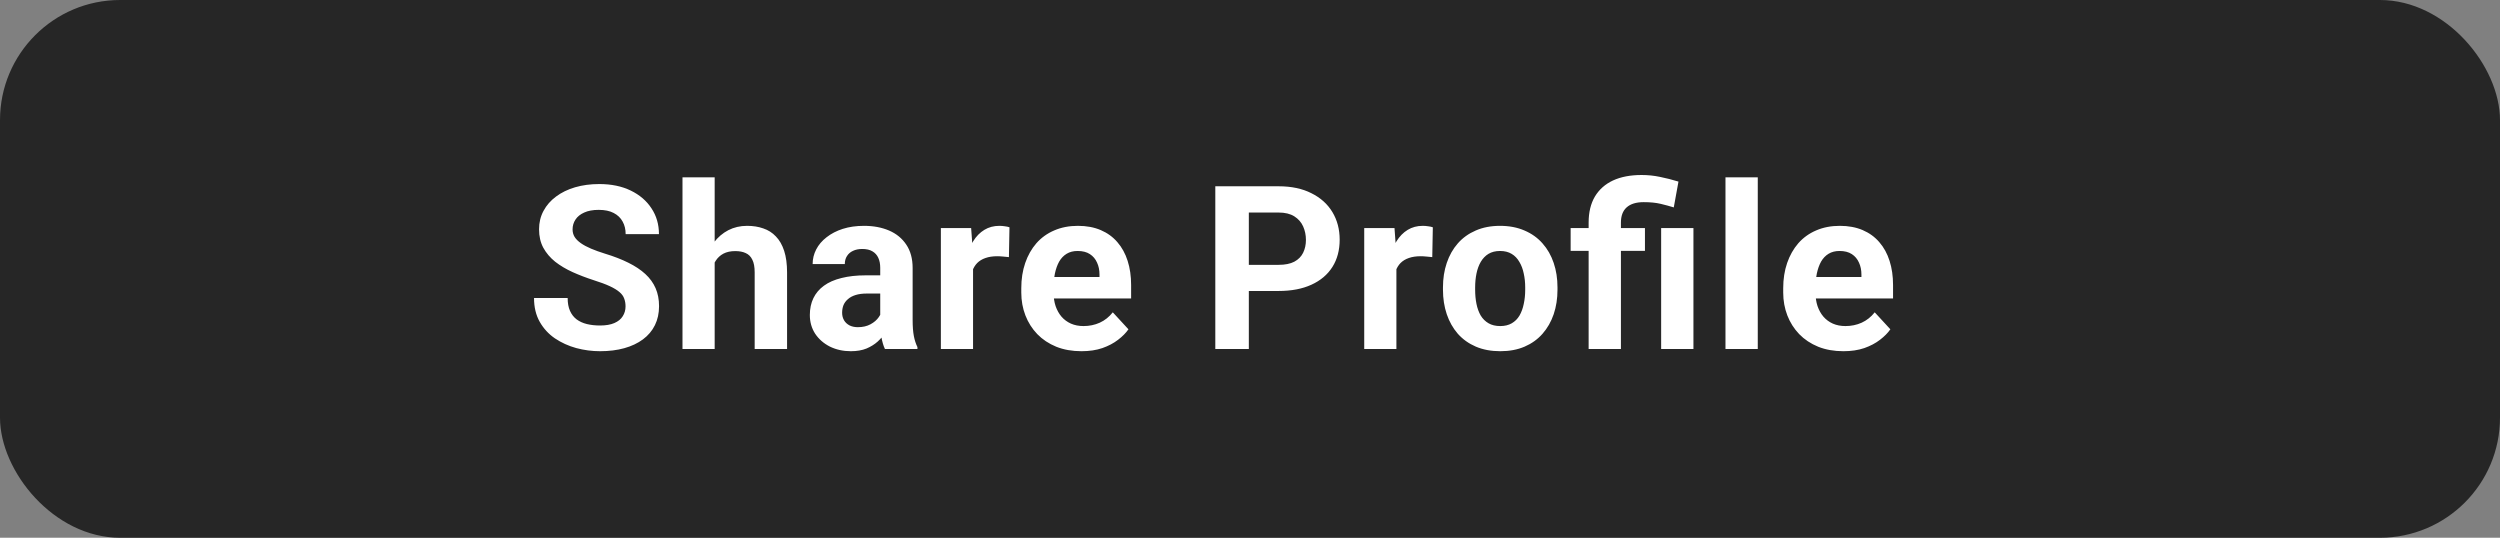 <svg width="437" height="94" viewBox="0 0 437 94" fill="none" xmlns="http://www.w3.org/2000/svg">
<rect x="0" y="0" width="437" height="94" fill="#808080" stroke="none"/>
<rect width="437" height="94" rx="21" fill="#262626"/>
<path d="M109.344 53.559C109.344 53.051 109.266 52.595 109.109 52.191C108.966 51.775 108.693 51.397 108.289 51.059C107.885 50.707 107.319 50.362 106.59 50.023C105.861 49.685 104.917 49.333 103.758 48.969C102.469 48.552 101.245 48.083 100.086 47.562C98.94 47.042 97.924 46.436 97.039 45.746C96.167 45.043 95.477 44.229 94.969 43.305C94.474 42.38 94.227 41.306 94.227 40.082C94.227 38.897 94.487 37.823 95.008 36.859C95.529 35.883 96.258 35.05 97.195 34.359C98.133 33.656 99.24 33.116 100.516 32.738C101.805 32.361 103.217 32.172 104.754 32.172C106.85 32.172 108.68 32.55 110.242 33.305C111.805 34.06 113.016 35.095 113.875 36.41C114.747 37.725 115.184 39.229 115.184 40.922H109.363C109.363 40.089 109.188 39.359 108.836 38.734C108.497 38.096 107.977 37.595 107.273 37.23C106.583 36.866 105.711 36.684 104.656 36.684C103.641 36.684 102.794 36.84 102.117 37.152C101.44 37.452 100.932 37.862 100.594 38.383C100.255 38.891 100.086 39.464 100.086 40.102C100.086 40.583 100.203 41.02 100.438 41.41C100.685 41.801 101.049 42.165 101.531 42.504C102.013 42.842 102.605 43.161 103.309 43.461C104.012 43.76 104.826 44.053 105.75 44.34C107.299 44.809 108.66 45.336 109.832 45.922C111.017 46.508 112.007 47.165 112.801 47.895C113.595 48.624 114.194 49.45 114.598 50.375C115.001 51.3 115.203 52.348 115.203 53.52C115.203 54.757 114.962 55.863 114.48 56.84C113.999 57.816 113.302 58.643 112.391 59.32C111.479 59.997 110.392 60.512 109.129 60.863C107.866 61.215 106.453 61.391 104.891 61.391C103.484 61.391 102.098 61.208 100.73 60.844C99.363 60.466 98.12 59.9 97 59.145C95.893 58.389 95.008 57.426 94.344 56.254C93.68 55.082 93.348 53.695 93.348 52.094H99.227C99.227 52.979 99.363 53.728 99.637 54.34C99.91 54.952 100.294 55.447 100.789 55.824C101.297 56.202 101.896 56.475 102.586 56.645C103.289 56.814 104.057 56.898 104.891 56.898C105.906 56.898 106.74 56.755 107.391 56.469C108.055 56.182 108.543 55.785 108.855 55.277C109.181 54.77 109.344 54.197 109.344 53.559ZM124.924 31V61H119.299V31H124.924ZM124.123 49.691H122.58C122.593 48.22 122.789 46.866 123.166 45.629C123.544 44.379 124.084 43.298 124.788 42.387C125.491 41.462 126.33 40.746 127.307 40.238C128.297 39.73 129.39 39.477 130.588 39.477C131.63 39.477 132.574 39.626 133.42 39.926C134.28 40.212 135.015 40.681 135.627 41.332C136.252 41.97 136.734 42.81 137.073 43.852C137.411 44.893 137.58 46.156 137.58 47.641V61H131.916V47.602C131.916 46.664 131.78 45.928 131.506 45.395C131.246 44.848 130.862 44.464 130.354 44.242C129.859 44.008 129.247 43.891 128.518 43.891C127.711 43.891 127.021 44.04 126.448 44.34C125.888 44.639 125.439 45.056 125.1 45.59C124.761 46.111 124.514 46.723 124.358 47.426C124.202 48.129 124.123 48.884 124.123 49.691ZM153.864 56.234V46.82C153.864 46.143 153.753 45.564 153.532 45.082C153.311 44.587 152.966 44.203 152.497 43.93C152.041 43.656 151.449 43.52 150.72 43.52C150.095 43.52 149.554 43.63 149.098 43.852C148.643 44.06 148.291 44.366 148.044 44.77C147.796 45.16 147.673 45.622 147.673 46.156H142.048C142.048 45.258 142.256 44.405 142.673 43.598C143.089 42.79 143.695 42.081 144.489 41.469C145.283 40.844 146.227 40.355 147.321 40.004C148.428 39.652 149.665 39.477 151.032 39.477C152.673 39.477 154.131 39.75 155.407 40.297C156.683 40.844 157.686 41.664 158.415 42.758C159.157 43.852 159.528 45.219 159.528 46.859V55.902C159.528 57.061 159.6 58.012 159.743 58.754C159.886 59.483 160.095 60.121 160.368 60.668V61H154.684C154.411 60.427 154.203 59.711 154.059 58.852C153.929 57.979 153.864 57.107 153.864 56.234ZM154.606 48.129L154.645 51.312H151.501C150.759 51.312 150.114 51.397 149.567 51.566C149.02 51.736 148.571 51.977 148.22 52.289C147.868 52.589 147.608 52.94 147.438 53.344C147.282 53.747 147.204 54.19 147.204 54.672C147.204 55.154 147.315 55.59 147.536 55.98C147.757 56.358 148.076 56.658 148.493 56.879C148.91 57.087 149.398 57.191 149.958 57.191C150.804 57.191 151.54 57.022 152.165 56.684C152.79 56.345 153.272 55.928 153.61 55.434C153.962 54.939 154.144 54.47 154.157 54.027L155.641 56.41C155.433 56.944 155.147 57.497 154.782 58.07C154.43 58.643 153.981 59.184 153.434 59.691C152.888 60.186 152.23 60.596 151.462 60.922C150.693 61.234 149.782 61.391 148.727 61.391C147.386 61.391 146.169 61.124 145.075 60.59C143.994 60.043 143.135 59.294 142.497 58.344C141.872 57.38 141.559 56.286 141.559 55.062C141.559 53.956 141.768 52.973 142.184 52.113C142.601 51.254 143.213 50.531 144.02 49.945C144.841 49.346 145.863 48.897 147.087 48.598C148.311 48.285 149.73 48.129 151.345 48.129H154.606ZM170.089 44.477V61H164.464V39.867H169.757L170.089 44.477ZM176.456 39.73L176.359 44.945C176.085 44.906 175.753 44.874 175.363 44.848C174.985 44.809 174.64 44.789 174.327 44.789C173.533 44.789 172.843 44.893 172.257 45.102C171.684 45.297 171.202 45.59 170.812 45.98C170.434 46.371 170.148 46.846 169.952 47.406C169.77 47.966 169.666 48.604 169.64 49.32L168.507 48.969C168.507 47.602 168.644 46.345 168.917 45.199C169.191 44.04 169.588 43.031 170.109 42.172C170.642 41.312 171.293 40.648 172.062 40.18C172.83 39.711 173.709 39.477 174.698 39.477C175.011 39.477 175.33 39.503 175.655 39.555C175.981 39.594 176.248 39.652 176.456 39.73ZM189.048 61.391C187.408 61.391 185.936 61.13 184.634 60.609C183.332 60.075 182.226 59.34 181.314 58.402C180.416 57.465 179.726 56.378 179.244 55.141C178.762 53.891 178.521 52.562 178.521 51.156V50.375C178.521 48.773 178.749 47.309 179.205 45.98C179.66 44.652 180.311 43.5 181.158 42.523C182.017 41.547 183.059 40.798 184.283 40.277C185.507 39.743 186.887 39.477 188.423 39.477C189.921 39.477 191.249 39.724 192.408 40.219C193.567 40.714 194.537 41.417 195.318 42.328C196.112 43.24 196.711 44.333 197.115 45.609C197.518 46.872 197.72 48.279 197.72 49.828V52.172H180.923V48.422H192.193V47.992C192.193 47.211 192.05 46.514 191.763 45.902C191.49 45.277 191.073 44.783 190.513 44.418C189.953 44.053 189.237 43.871 188.365 43.871C187.623 43.871 186.985 44.034 186.451 44.359C185.917 44.685 185.481 45.141 185.142 45.727C184.817 46.312 184.569 47.003 184.4 47.797C184.244 48.578 184.166 49.438 184.166 50.375V51.156C184.166 52.003 184.283 52.784 184.517 53.5C184.765 54.216 185.11 54.835 185.552 55.355C186.008 55.876 186.555 56.28 187.193 56.566C187.844 56.853 188.58 56.996 189.4 56.996C190.416 56.996 191.36 56.801 192.232 56.41C193.117 56.007 193.879 55.401 194.517 54.594L197.252 57.562C196.809 58.2 196.203 58.812 195.435 59.398C194.68 59.984 193.768 60.466 192.701 60.844C191.633 61.208 190.416 61.391 189.048 61.391ZM223.51 50.863H216.264V46.293H223.51C224.63 46.293 225.541 46.111 226.245 45.746C226.948 45.368 227.462 44.848 227.787 44.184C228.113 43.52 228.276 42.771 228.276 41.938C228.276 41.091 228.113 40.303 227.787 39.574C227.462 38.845 226.948 38.259 226.245 37.816C225.541 37.374 224.63 37.152 223.51 37.152H218.295V61H212.436V32.562H223.51C225.737 32.562 227.644 32.966 229.233 33.773C230.834 34.568 232.058 35.668 232.905 37.074C233.751 38.48 234.174 40.089 234.174 41.898C234.174 43.734 233.751 45.323 232.905 46.664C232.058 48.005 230.834 49.04 229.233 49.77C227.644 50.499 225.737 50.863 223.51 50.863ZM244.091 44.477V61H238.466V39.867H243.759L244.091 44.477ZM250.458 39.73L250.36 44.945C250.087 44.906 249.755 44.874 249.364 44.848C248.986 44.809 248.641 44.789 248.329 44.789C247.535 44.789 246.845 44.893 246.259 45.102C245.686 45.297 245.204 45.59 244.813 45.98C244.436 46.371 244.149 46.846 243.954 47.406C243.772 47.966 243.667 48.604 243.641 49.32L242.509 48.969C242.509 47.602 242.645 46.345 242.919 45.199C243.192 44.04 243.589 43.031 244.11 42.172C244.644 41.312 245.295 40.648 246.063 40.18C246.832 39.711 247.71 39.477 248.7 39.477C249.012 39.477 249.332 39.503 249.657 39.555C249.983 39.594 250.249 39.652 250.458 39.73ZM252.23 50.648V50.238C252.23 48.689 252.451 47.263 252.894 45.961C253.336 44.646 253.981 43.507 254.827 42.543C255.674 41.579 256.715 40.831 257.952 40.297C259.189 39.75 260.609 39.477 262.21 39.477C263.812 39.477 265.238 39.75 266.488 40.297C267.738 40.831 268.786 41.579 269.632 42.543C270.491 43.507 271.142 44.646 271.585 45.961C272.028 47.263 272.249 48.689 272.249 50.238V50.648C272.249 52.185 272.028 53.611 271.585 54.926C271.142 56.228 270.491 57.367 269.632 58.344C268.786 59.307 267.744 60.056 266.507 60.59C265.27 61.124 263.851 61.391 262.249 61.391C260.648 61.391 259.222 61.124 257.972 60.59C256.735 60.056 255.687 59.307 254.827 58.344C253.981 57.367 253.336 56.228 252.894 54.926C252.451 53.611 252.23 52.185 252.23 50.648ZM257.855 50.238V50.648C257.855 51.534 257.933 52.361 258.089 53.129C258.245 53.897 258.493 54.574 258.831 55.16C259.183 55.733 259.639 56.182 260.198 56.508C260.758 56.833 261.442 56.996 262.249 56.996C263.03 56.996 263.701 56.833 264.261 56.508C264.821 56.182 265.27 55.733 265.609 55.16C265.947 54.574 266.195 53.897 266.351 53.129C266.52 52.361 266.605 51.534 266.605 50.648V50.238C266.605 49.379 266.52 48.572 266.351 47.816C266.195 47.048 265.941 46.371 265.589 45.785C265.251 45.186 264.801 44.717 264.241 44.379C263.682 44.04 263.004 43.871 262.21 43.871C261.416 43.871 260.739 44.04 260.179 44.379C259.632 44.717 259.183 45.186 258.831 45.785C258.493 46.371 258.245 47.048 258.089 47.816C257.933 48.572 257.855 49.379 257.855 50.238ZM283.337 61H277.693V38.91C277.693 37.113 278.058 35.596 278.787 34.359C279.529 33.122 280.584 32.185 281.951 31.547C283.331 30.909 284.998 30.59 286.951 30.59C288.058 30.59 289.132 30.701 290.173 30.922C291.215 31.13 292.289 31.404 293.396 31.742L292.576 36.254C291.86 36.033 291.091 35.824 290.271 35.629C289.451 35.434 288.461 35.336 287.302 35.336C286 35.336 285.011 35.642 284.334 36.254C283.67 36.853 283.337 37.738 283.337 38.91V61ZM287.537 39.867V43.852H274.548V39.867H287.537ZM296.013 39.867V61H290.369V39.867H296.013ZM307.258 31V61H301.613V31H307.258ZM322.233 61.391C320.592 61.391 319.121 61.13 317.819 60.609C316.517 60.075 315.41 59.34 314.498 58.402C313.6 57.465 312.91 56.378 312.428 55.141C311.946 53.891 311.705 52.562 311.705 51.156V50.375C311.705 48.773 311.933 47.309 312.389 45.98C312.845 44.652 313.496 43.5 314.342 42.523C315.202 41.547 316.243 40.798 317.467 40.277C318.691 39.743 320.071 39.477 321.608 39.477C323.105 39.477 324.433 39.724 325.592 40.219C326.751 40.714 327.721 41.417 328.502 42.328C329.297 43.24 329.896 44.333 330.299 45.609C330.703 46.872 330.905 48.279 330.905 49.828V52.172H314.108V48.422H325.377V47.992C325.377 47.211 325.234 46.514 324.948 45.902C324.674 45.277 324.258 44.783 323.698 44.418C323.138 44.053 322.422 43.871 321.549 43.871C320.807 43.871 320.169 44.034 319.635 44.359C319.101 44.685 318.665 45.141 318.327 45.727C318.001 46.312 317.754 47.003 317.584 47.797C317.428 48.578 317.35 49.438 317.35 50.375V51.156C317.35 52.003 317.467 52.784 317.702 53.5C317.949 54.216 318.294 54.835 318.737 55.355C319.192 55.876 319.739 56.28 320.377 56.566C321.028 56.853 321.764 56.996 322.584 56.996C323.6 56.996 324.544 56.801 325.416 56.41C326.302 56.007 327.064 55.401 327.702 54.594L330.436 57.562C329.993 58.2 329.388 58.812 328.62 59.398C327.864 59.984 326.953 60.466 325.885 60.844C324.817 61.208 323.6 61.391 322.233 61.391Z" fill="white"/>
</svg>
